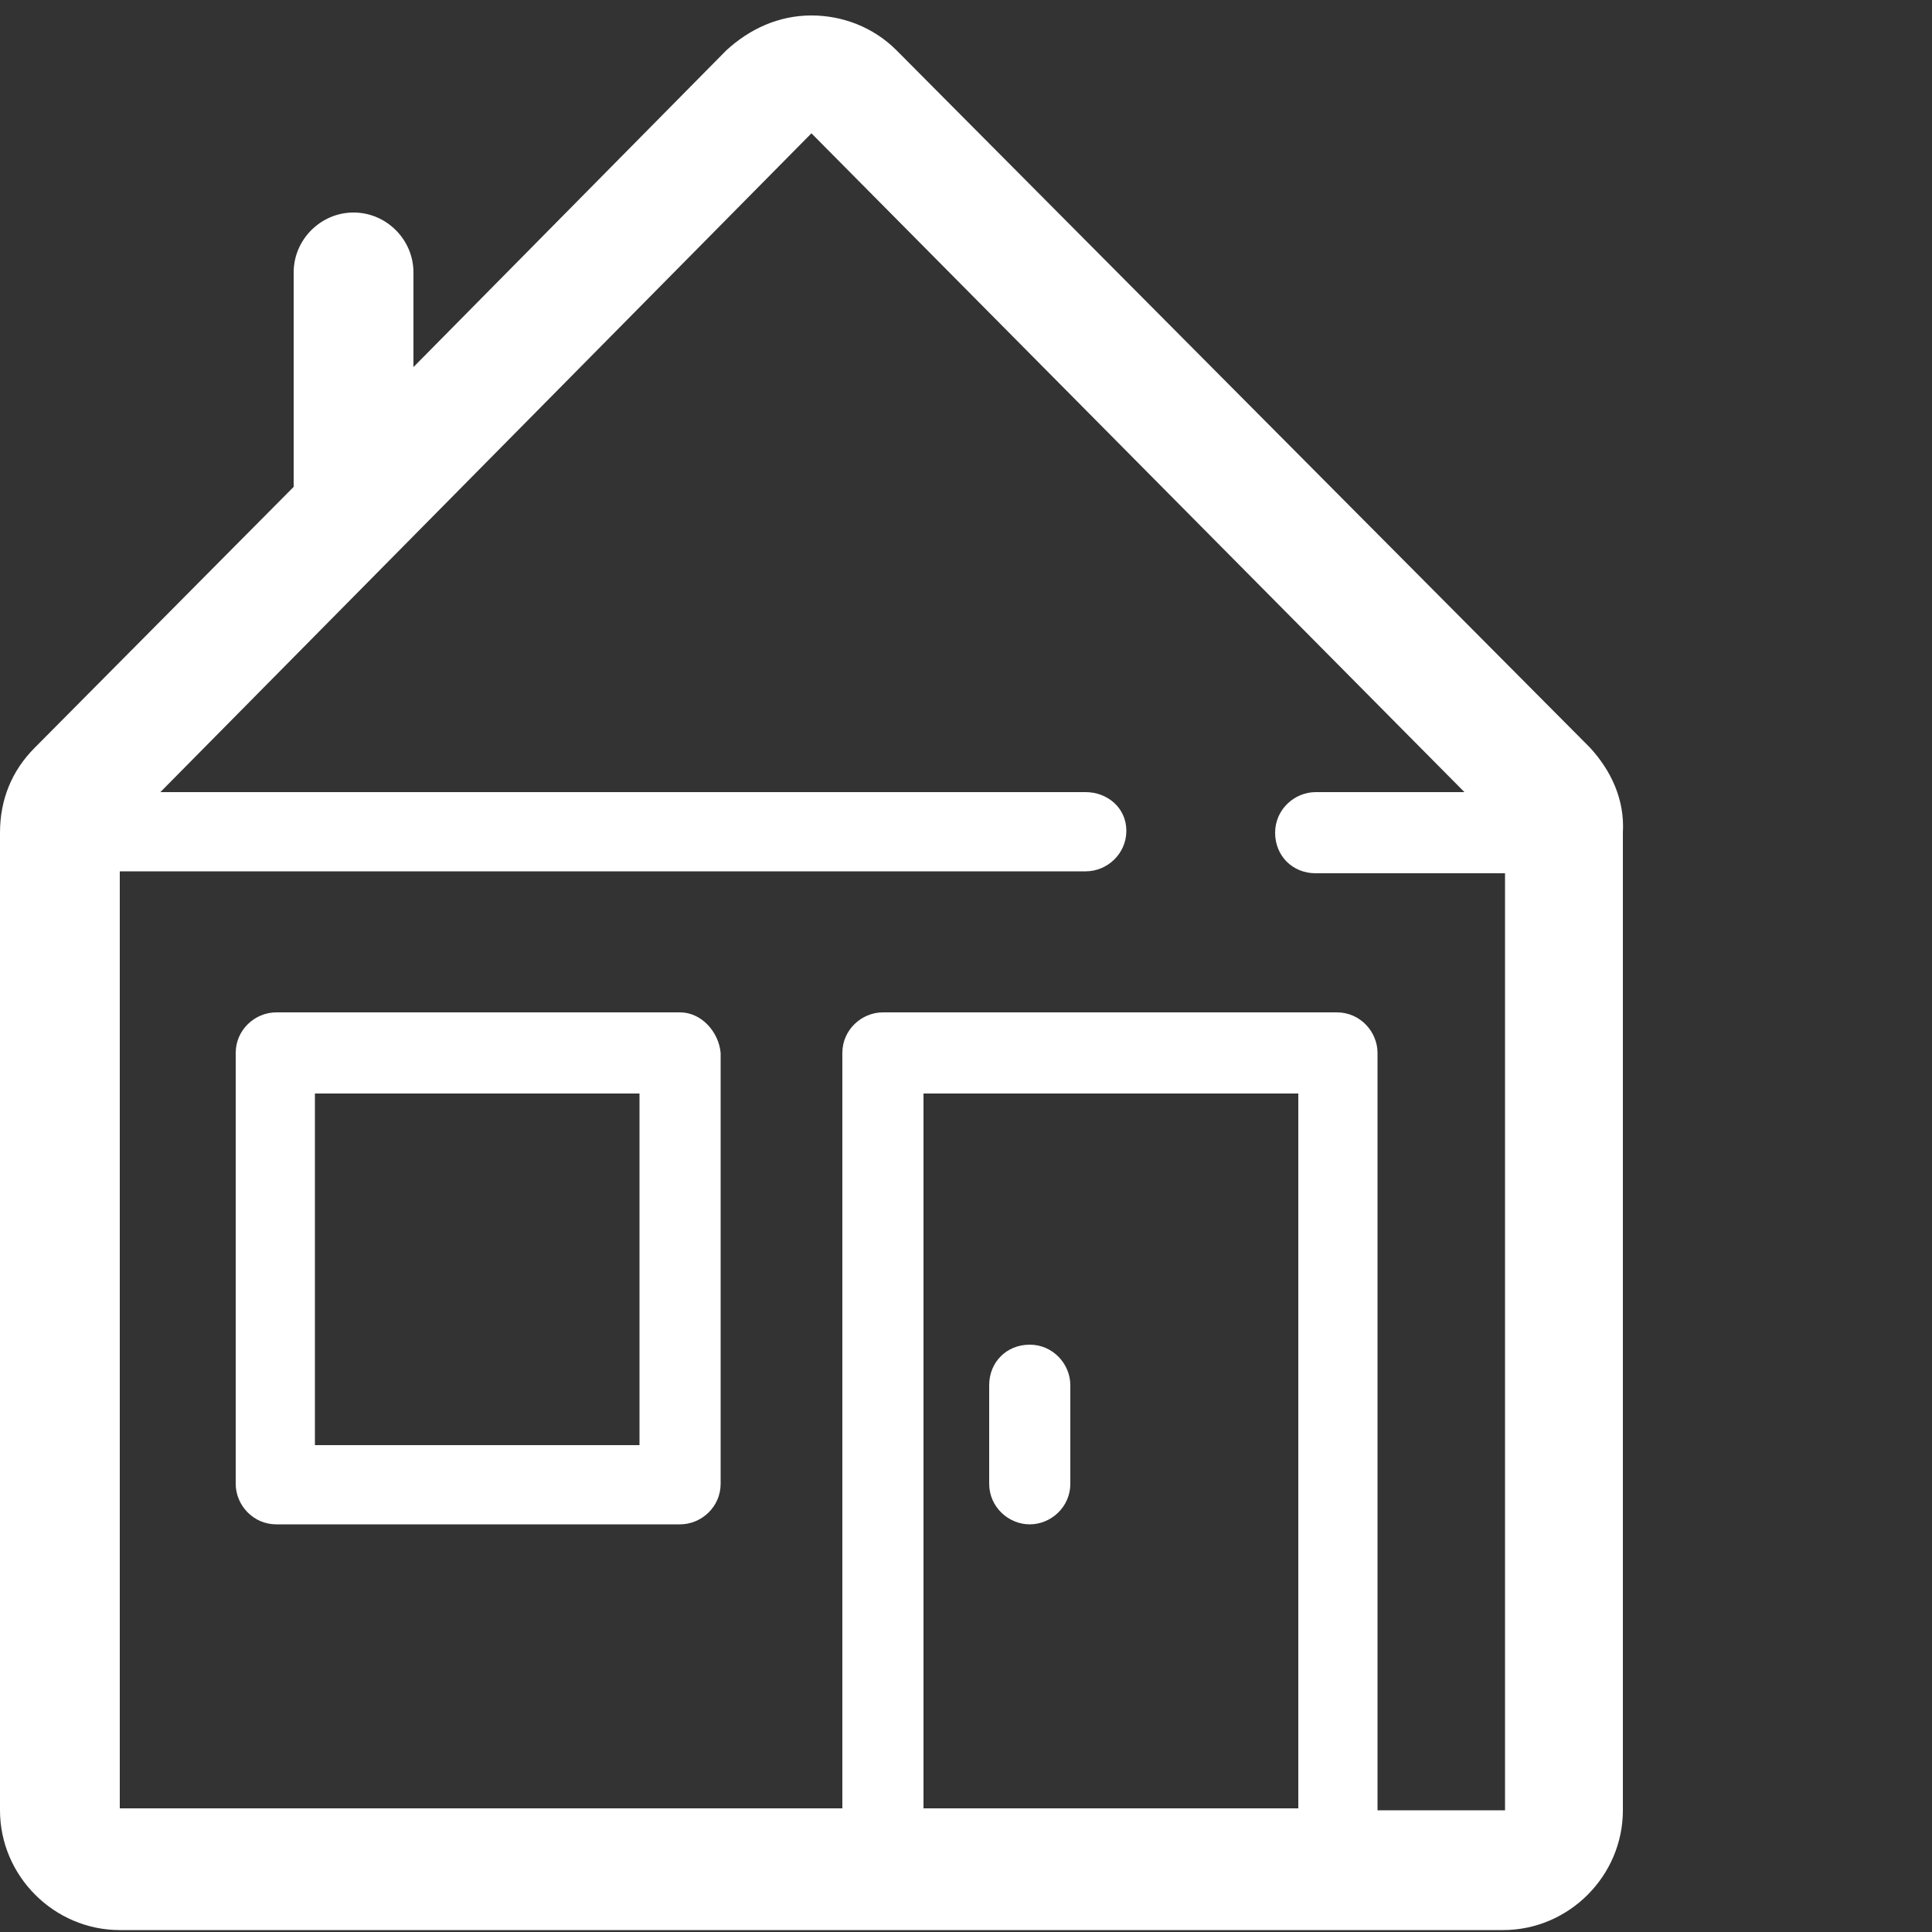 <?xml version="1.0" encoding="utf-8"?>
<!-- Generator: Adobe Illustrator 18.1.1, SVG Export Plug-In . SVG Version: 6.00 Build 0)  -->
<svg version="1.1" id="Layer_1" xmlns="http://www.w3.org/2000/svg" xmlns:xlink="http://www.w3.org/1999/xlink" x="0px" y="0px"
	 viewBox="0 0 100 100" enable-background="new 0 0 100 100" xml:space="preserve">
<rect x="0" y="0" width="100" height="100" fill="#333333" stroke="none"/>
<g>
	<path fill="#FFFFFF" d="M82.3,38.7L46.4,2.6c-1.2-1.2-2.8-1.8-4.4-1.8c-1.7,0-3.2,0.7-4.4,1.8L21.4,19v-4.9c0-1.7-1.4-3.1-3.1-3.1
		c-1.7,0-3.1,1.4-3.1,3.1v11c0,0,0,0.1,0,0.1L1.8,38.7C0.6,39.9,0,41.4,0,43.1v50.6c0,3.4,2.8,6.2,6.2,6.2h71.6
		c3.4,0,6.2-2.8,6.2-6.2V43.1C84.1,41.4,83.4,39.9,82.3,38.7z M67.2,93.6H47.8V56.6h19.4V93.6z M71.3,93.6V54.5
		c0-1.1-0.9-2.1-2.1-2.1H45.7c-1.1,0-2.1,0.9-2.1,2.1v39.1H6.2V45.1h50c1.1,0,2.1-0.9,2.1-2.1S57.3,41,56.2,41H8.3L42,6.9L75.8,41
		h-7.7C67,41,66,41.9,66,43.1s0.9,2.1,2.1,2.1h9.8v48.5H71.3z"/>
	<path fill="#FFFFFF" d="M35.2,52.4H14.3c-1.1,0-2.1,0.9-2.1,2.1v22.3c0,1.1,0.9,2.1,2.1,2.1h20.9c1.1,0,2.1-0.9,2.1-2.1V54.5
		C37.2,53.4,36.3,52.4,35.2,52.4z M33.1,74.8H16.3V56.6h16.8V74.8z"/>
	<path fill="#FFFFFF" d="M53.3,78.9c1.1,0,2.1-0.9,2.1-2.1v-5.1c0-1.1-0.9-2.1-2.1-2.1s-2.1,0.9-2.1,2.1v5.1
		C51.2,78,52.2,78.9,53.3,78.9z"/>
</g>
</svg>
